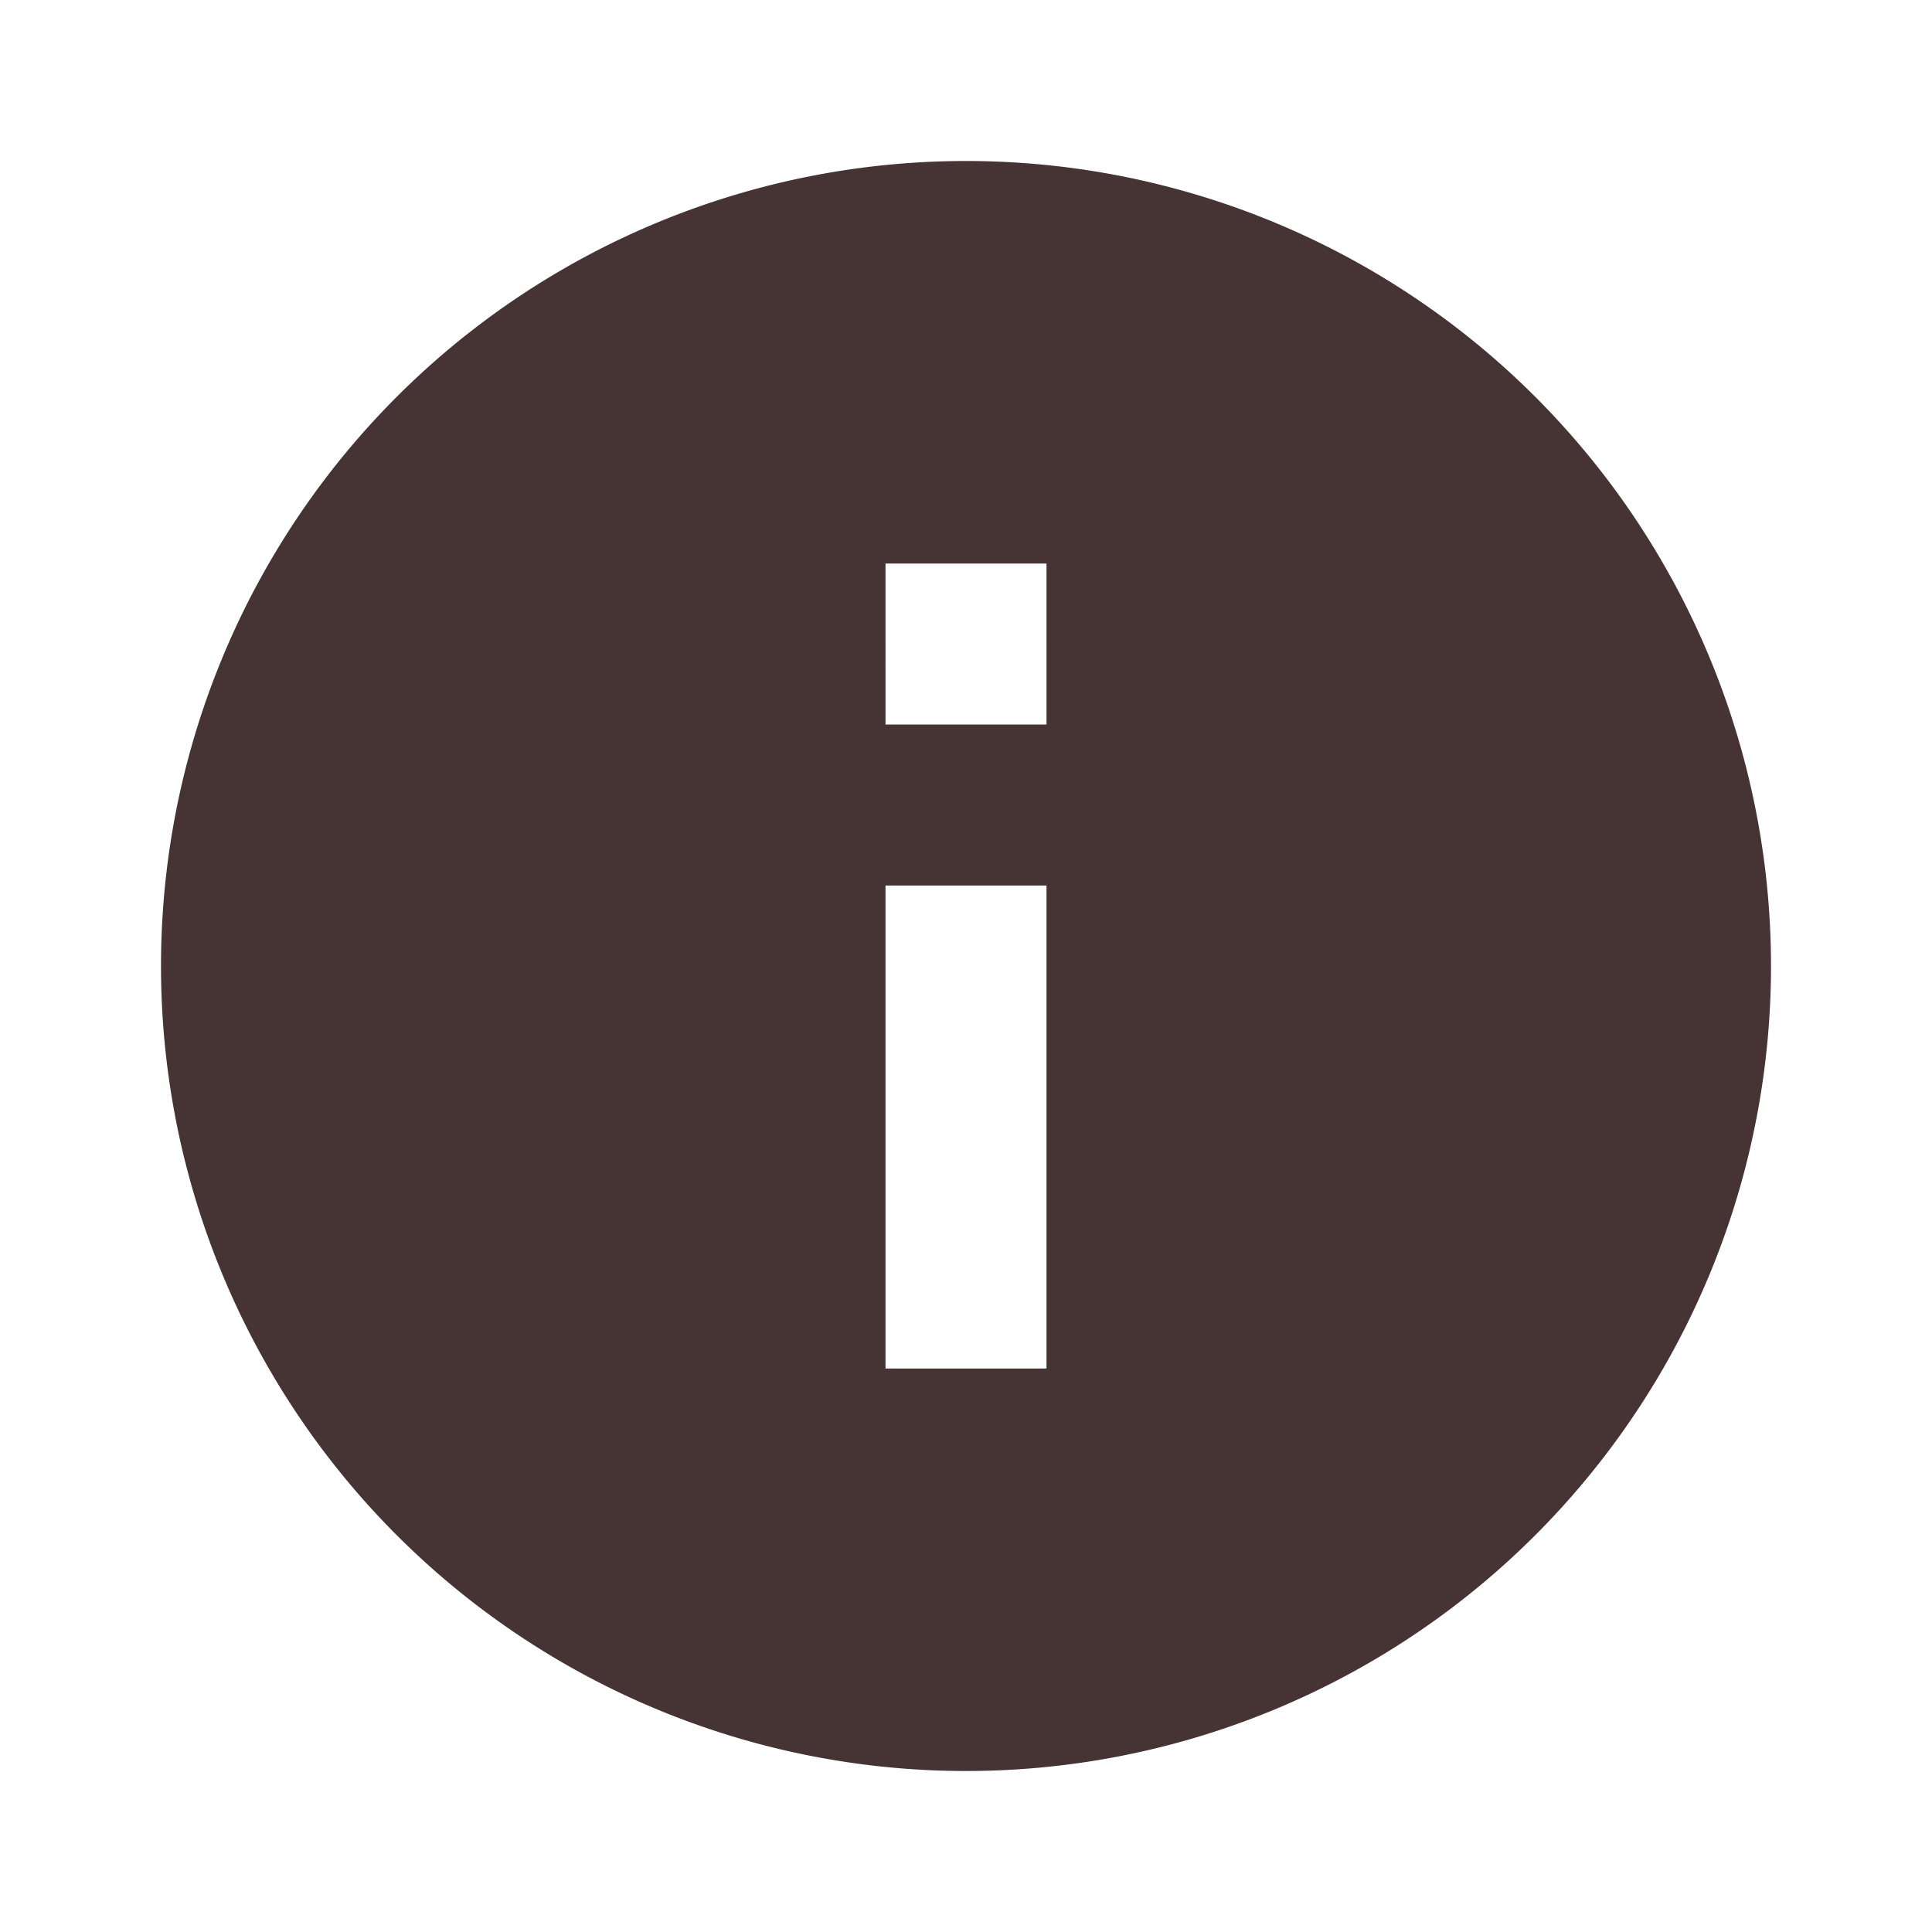 <svg xmlns="http://www.w3.org/2000/svg" width="24" height="24" viewBox="0 0 24 24"><path fill="#463333" d="M13 9h-2V7h2m0 10h-2v-6h2m-1-9A10 10 0 0 0 2 12a10 10 0 0 0 10 10a10 10 0 0 0 10-10A10 10 0 0 0 12 2Z"/></svg>